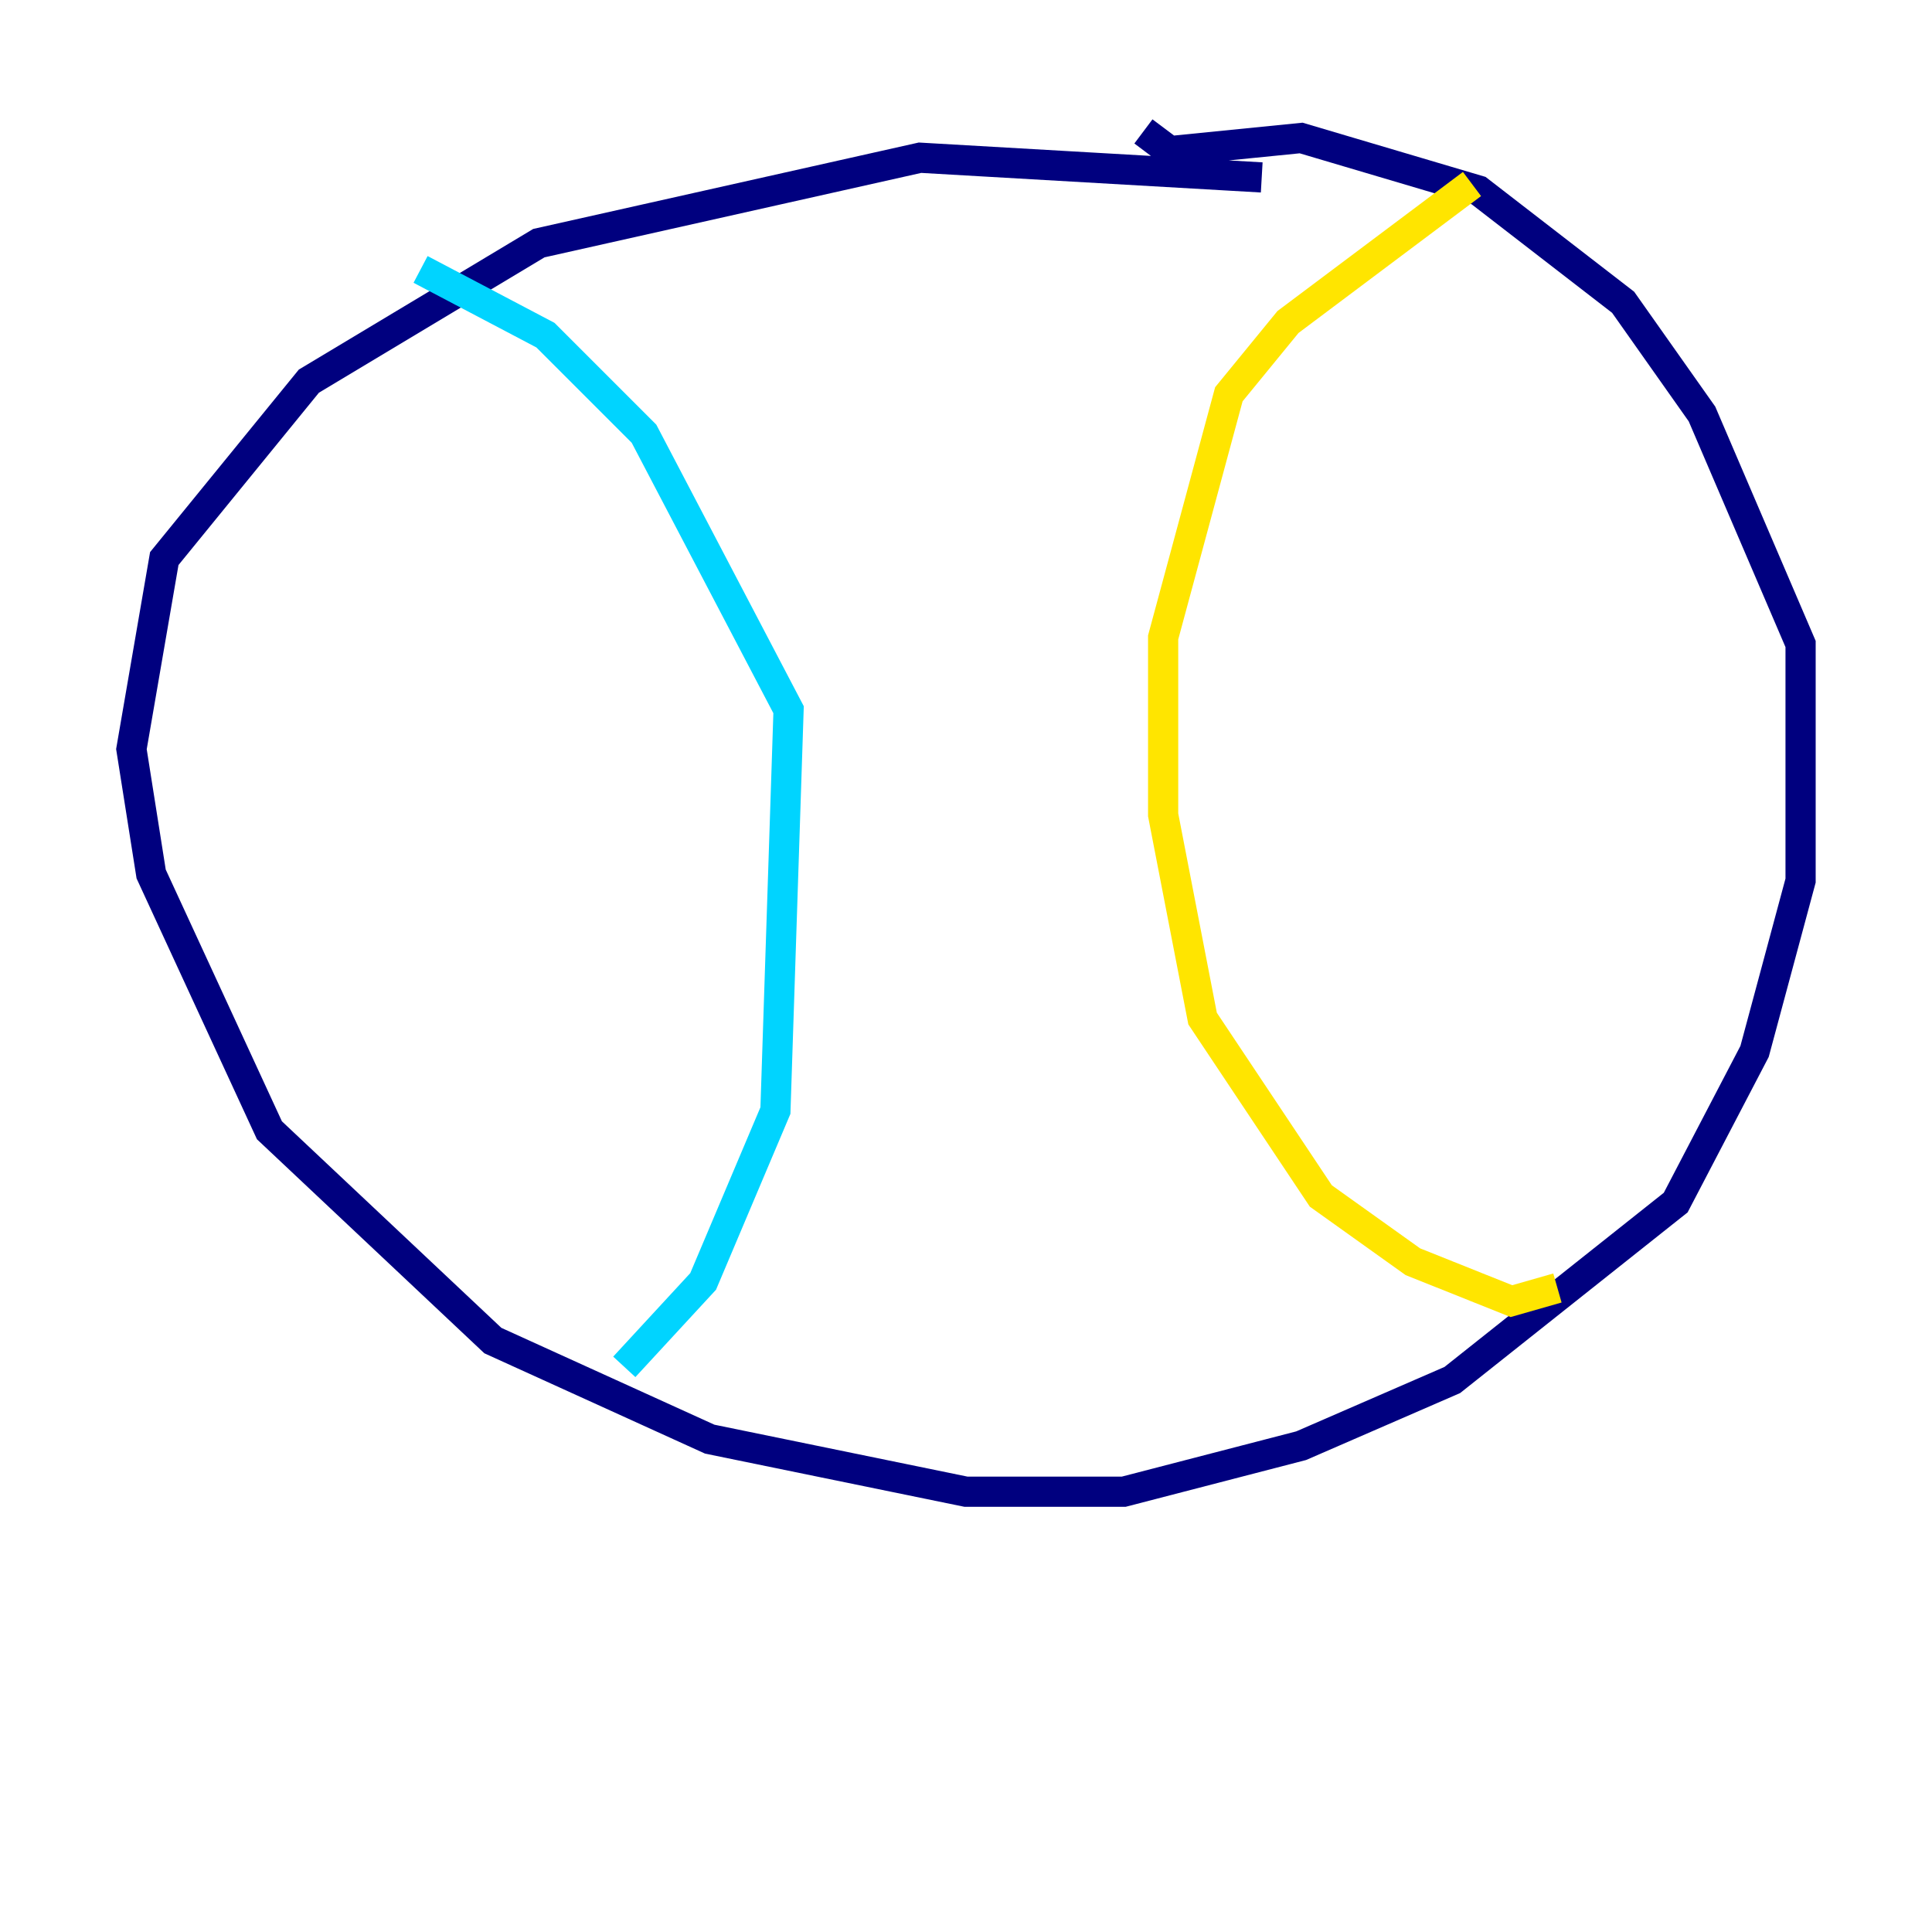 <?xml version="1.0" encoding="utf-8" ?>
<svg baseProfile="tiny" height="128" version="1.2" viewBox="0,0,128,128" width="128" xmlns="http://www.w3.org/2000/svg" xmlns:ev="http://www.w3.org/2001/xml-events" xmlns:xlink="http://www.w3.org/1999/xlink"><defs /><polyline fill="none" points="83.592,11.755 60.952,10.449 35.701,16.109 20.463,25.252 10.884,37.007 8.707,49.633 10.014,57.905 17.85,74.884 32.653,88.816 47.02,95.347 64.0,98.83 74.449,98.83 86.204,95.782 96.218,91.429 111.02,79.674 116.245,69.66 119.293,58.34 119.293,42.667 112.762,27.429 107.537,20.027 97.959,12.626 86.204,9.143 77.497,10.014 75.755,8.707" stroke="#00007f" stroke-width="2" /><polyline fill="none" points="27.864,17.85 36.136,22.204 42.667,28.735 52.245,47.02 51.374,73.578 46.585,84.898 41.361,90.558" stroke="#00d4ff" stroke-width="2" /><polyline fill="none" points="97.524,12.191 85.333,21.333 81.415,26.122 77.061,42.231 77.061,53.986 79.674,67.483 87.51,79.238 93.605,83.592 100.136,86.204 103.184,85.333" stroke="#ffe500" stroke-width="2" /><polyline fill="none" points="82.286,81.85 82.286,81.85" stroke="#7f0000" stroke-width="2" /></svg>